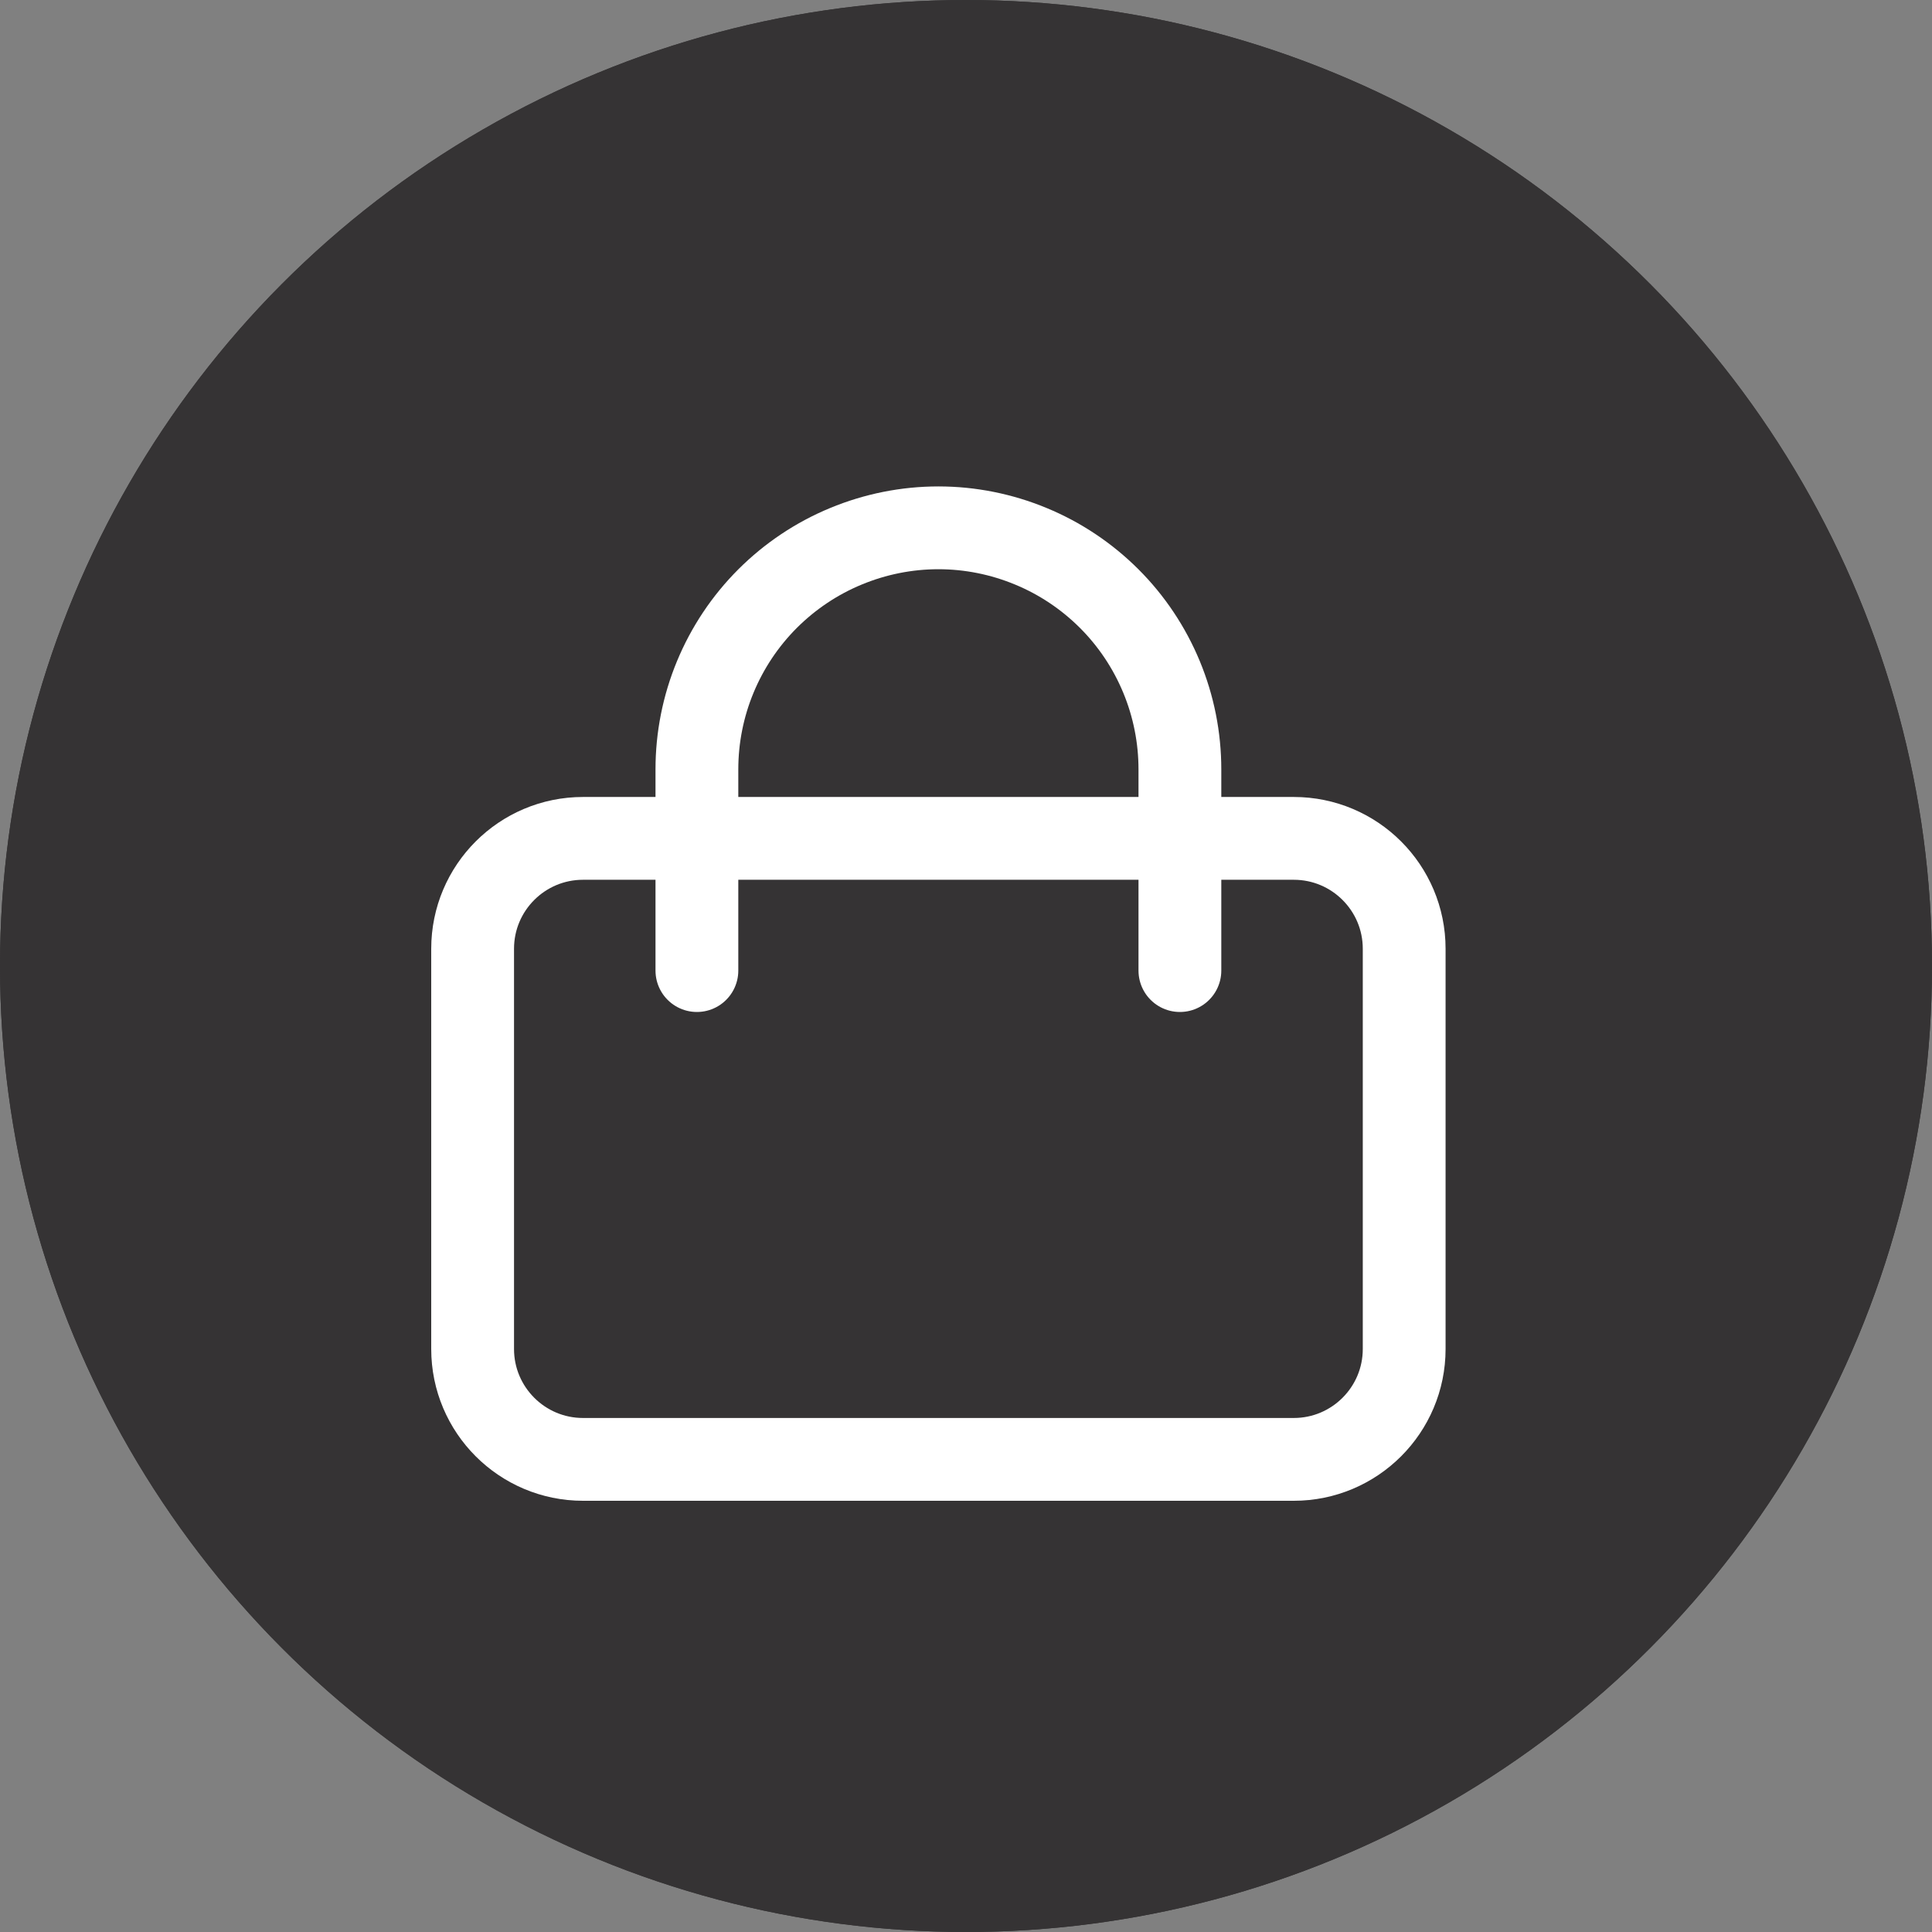 <svg width="35" height="35" viewBox="0 0 35 35" fill="none" xmlns="http://www.w3.org/2000/svg">
<rect x="0" y="0" width="35" height="35" fill="#808080" stroke="none"/>
<circle cx="17.5" cy="17.5" r="17.5" fill="#353334"/>
<circle cx="17.5" cy="17.5" r="17.5" fill="#353334"/>
<path d="M8.562 24.438V17.188C8.562 16.083 9.458 15.188 10.562 15.188H23.438C24.542 15.188 25.438 16.083 25.438 17.188V24.438C25.438 25.542 24.542 26.438 23.438 26.438H10.562C9.458 26.438 8.562 25.542 8.562 24.438Z" stroke="white" stroke-width="1.5"/>
<path d="M12.625 17.583L12.625 13.938C12.625 13.363 12.738 12.794 12.958 12.263C13.178 11.732 13.5 11.25 13.906 10.844C14.313 10.438 14.795 10.115 15.326 9.896C15.857 9.676 16.425 9.562 17 9.562C17.575 9.562 18.143 9.676 18.674 9.896C19.205 10.115 19.687 10.438 20.094 10.844C20.5 11.25 20.822 11.732 21.042 12.263C21.262 12.794 21.375 13.363 21.375 13.938V17.583" stroke="white" stroke-width="1.5" stroke-linecap="round"/>
</svg>
